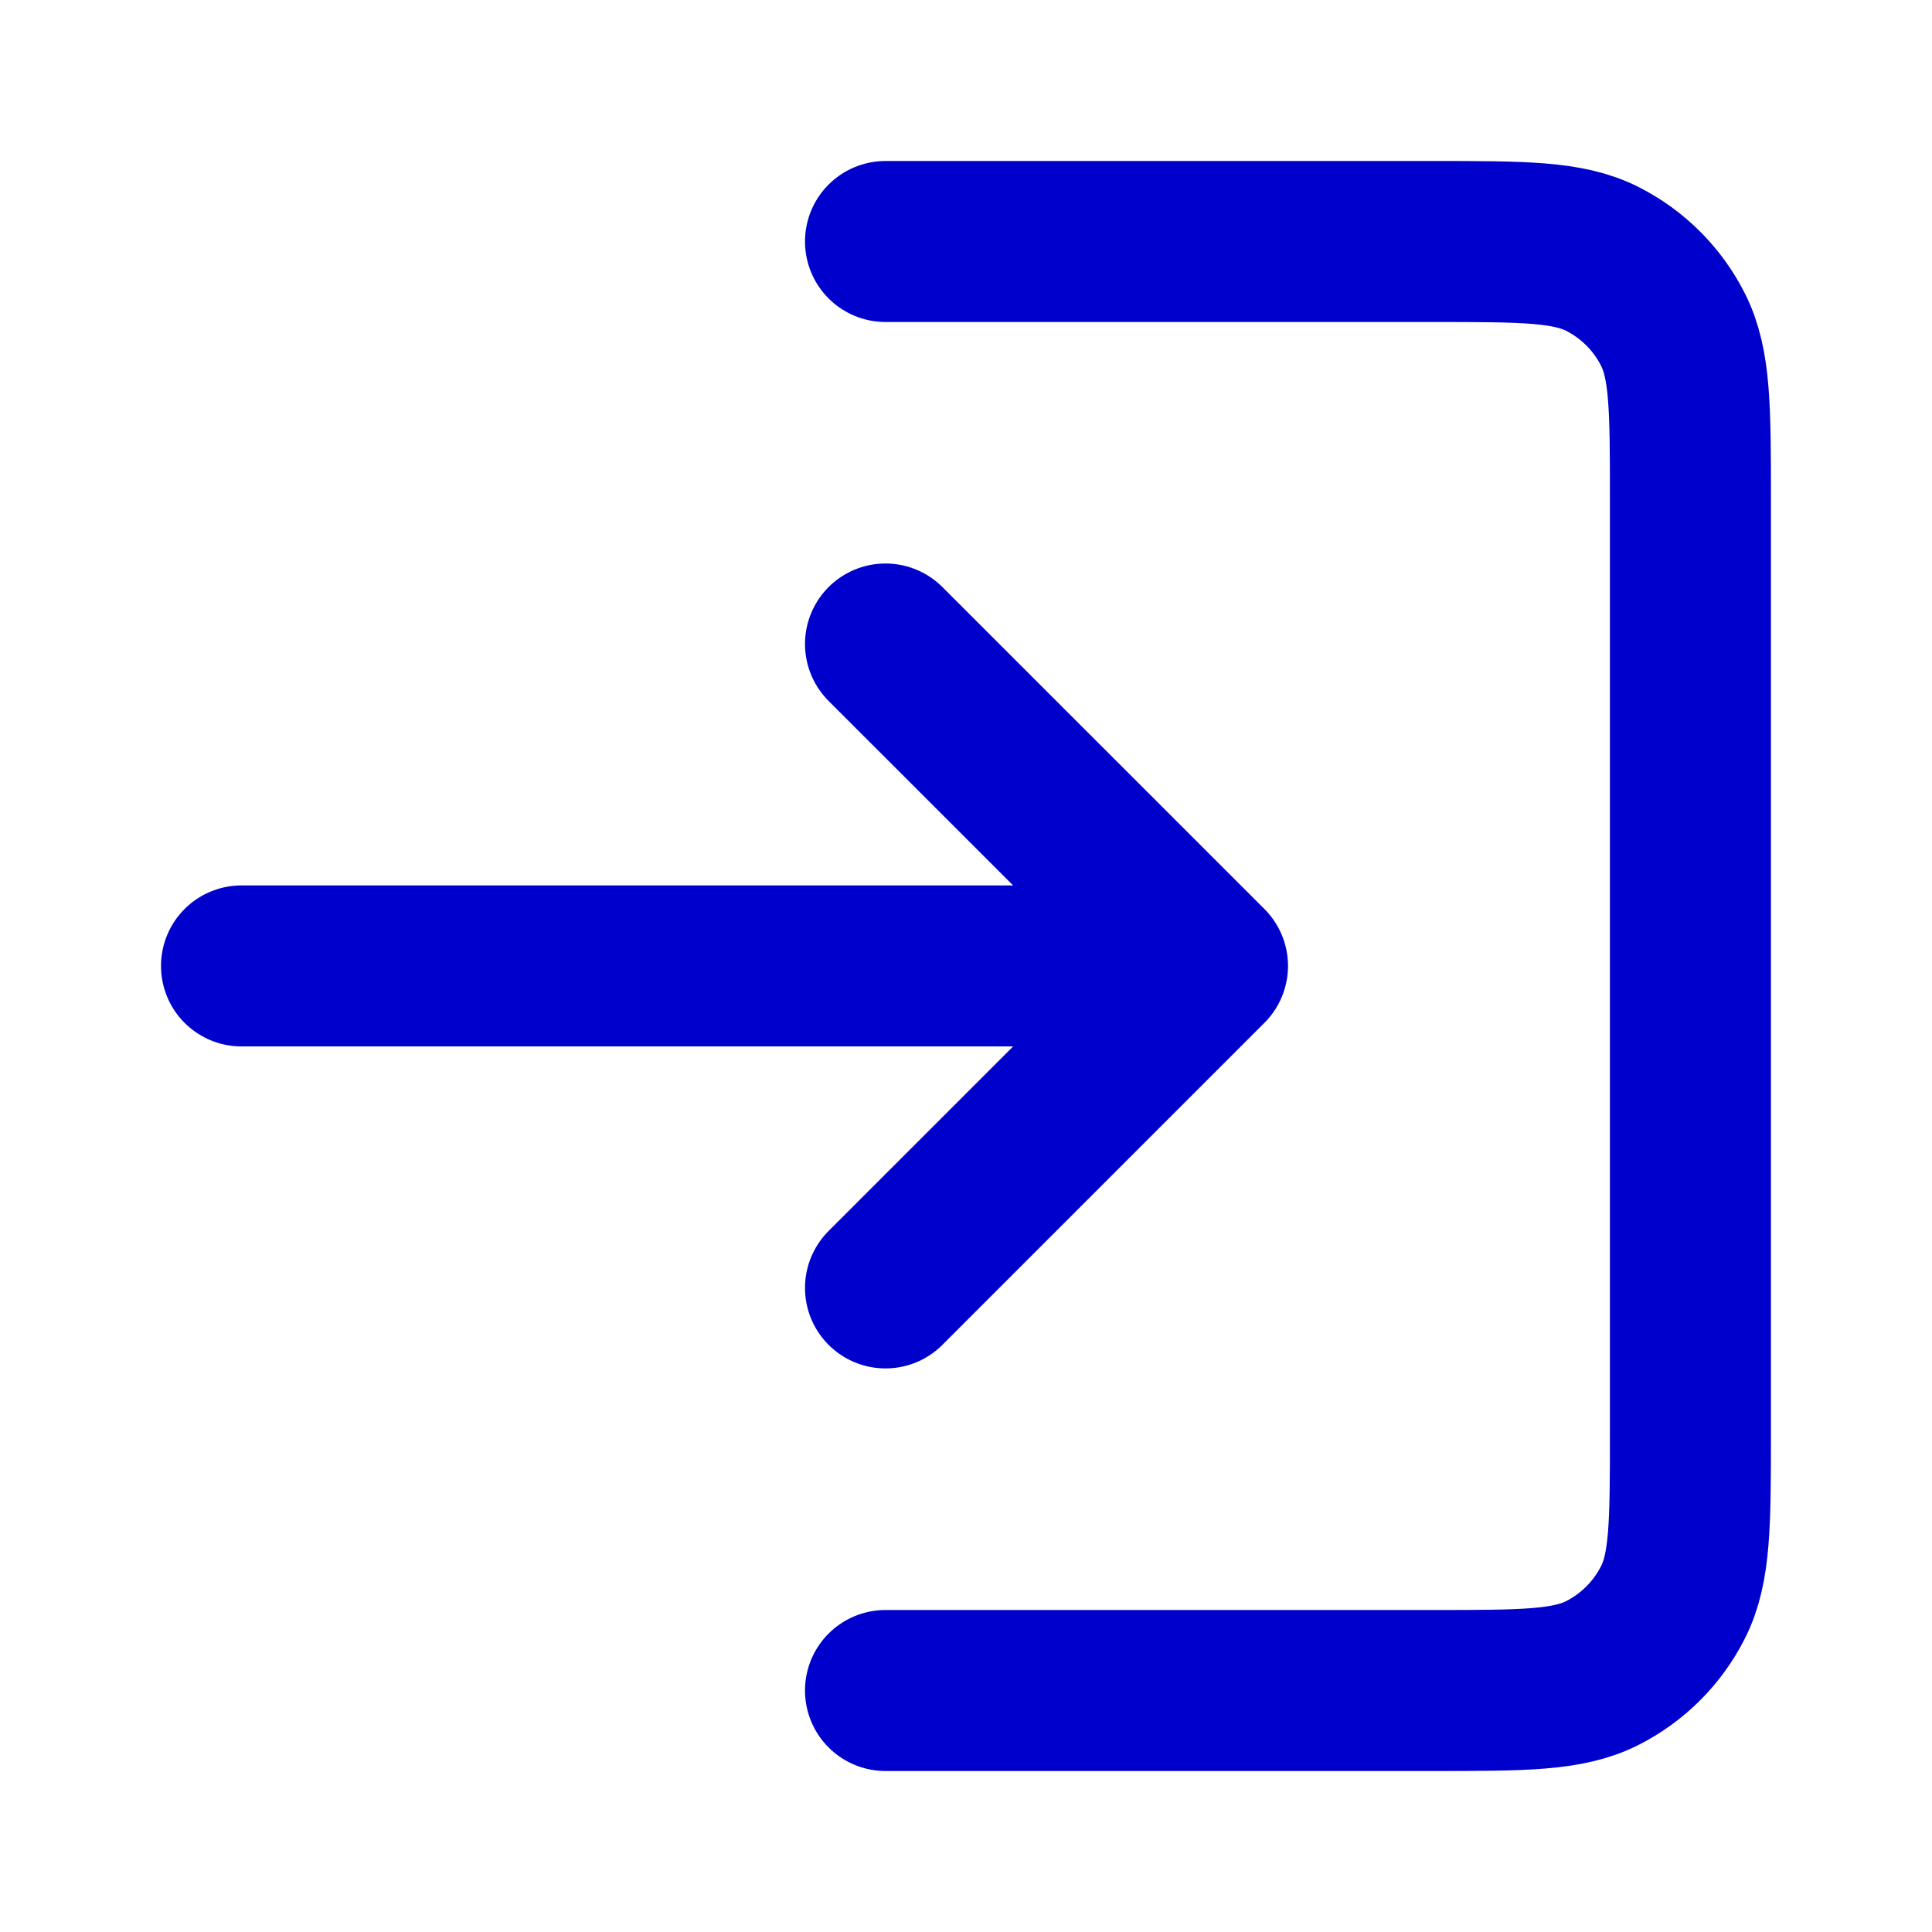 <svg width="24" height="24" viewBox="0 0 24 24" fill="none" xmlns="http://www.w3.org/2000/svg">
<path d="M11 15.999L15 11.999M15 11.999L11 8M15 11.999H3M11 3H17.799C18.919 3 19.479 3 19.907 3.217C20.284 3.409 20.59 3.715 20.781 4.092C20.999 4.519 20.999 5.079 20.999 6.2V17.799C20.999 18.92 20.999 19.48 20.781 19.907C20.59 20.284 20.284 20.59 19.907 20.782C19.479 21 18.919 21 17.799 21H11" stroke="#0000CC" stroke-width="2" stroke-linecap="round" stroke-linejoin="round"/>
</svg>
